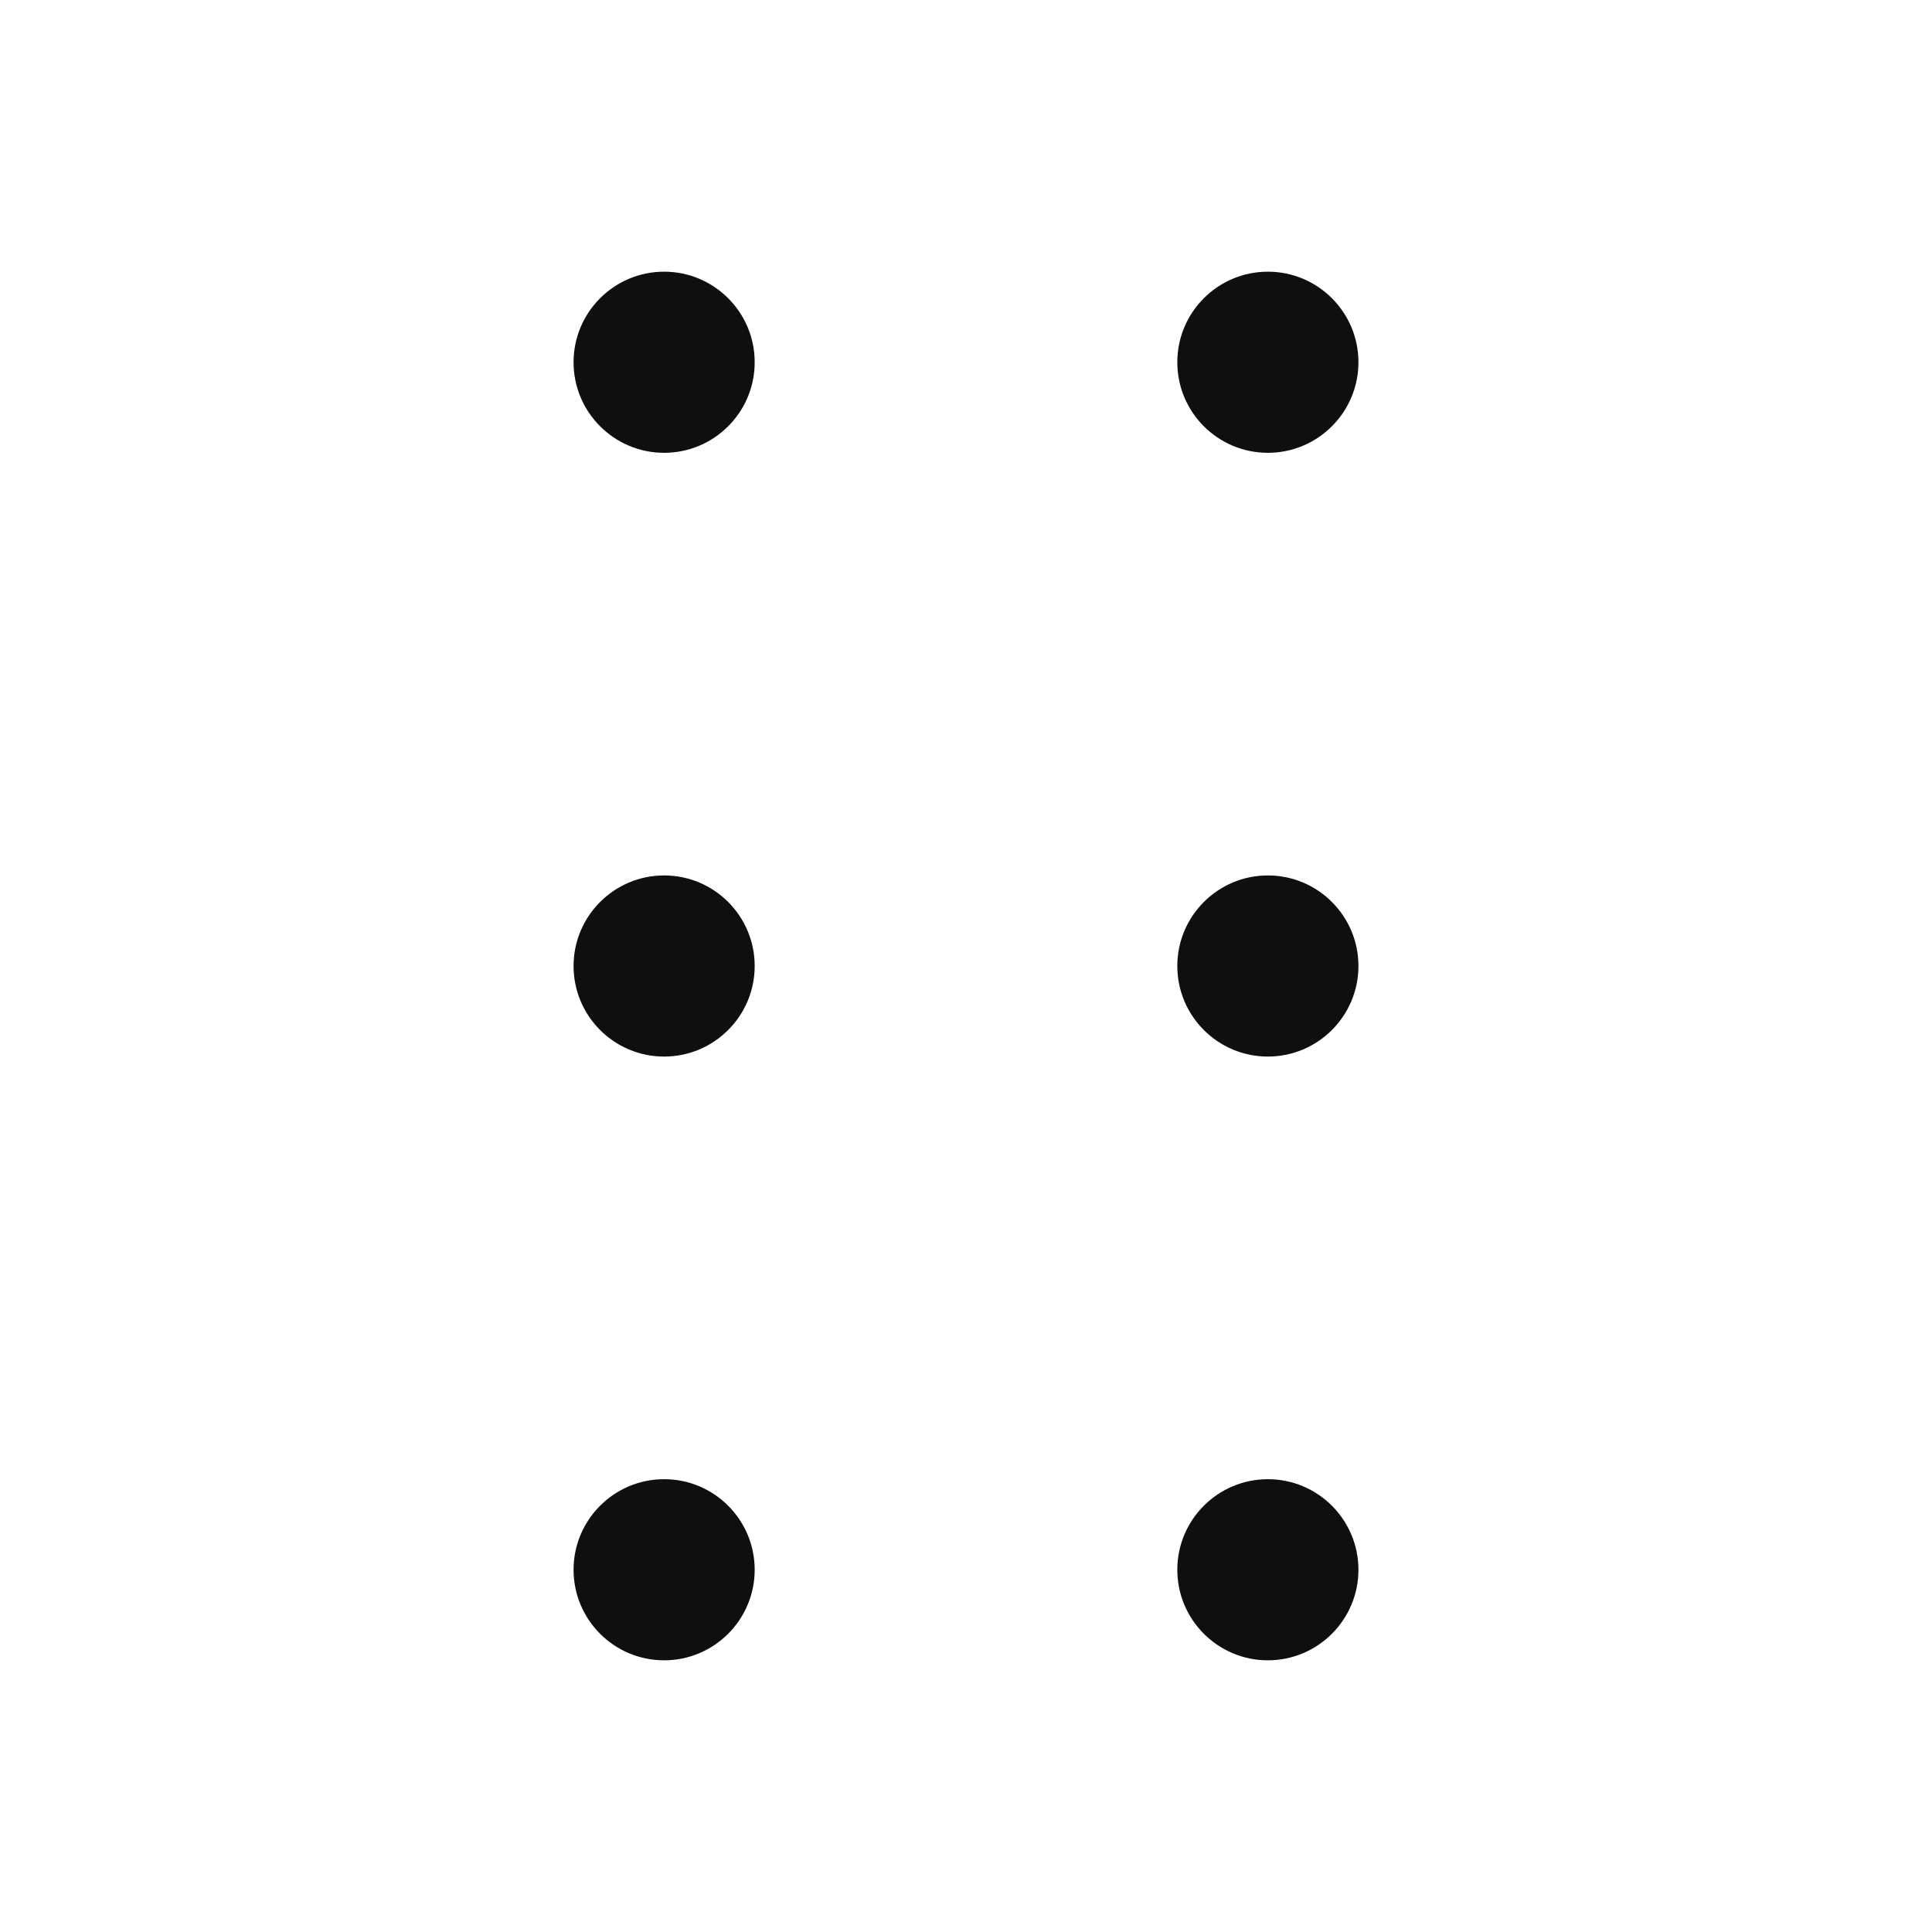 <svg width="32" height="32" viewBox="0 0 32 32" fill="none" xmlns="http://www.w3.org/2000/svg">
<path d="M21 7.5C20.172 7.5 19.5 6.828 19.5 6C19.5 5.172 20.172 4.5 21 4.5C21.828 4.5 22.5 5.172 22.5 6C22.5 6.828 21.828 7.5 21 7.5Z" fill="#0F0F0F"/>
<path d="M11 7.5C10.172 7.5 9.5 6.828 9.5 6C9.5 5.172 10.172 4.5 11 4.5C11.828 4.5 12.5 5.172 12.5 6C12.5 6.828 11.828 7.5 11 7.5Z" fill="#0F0F0F"/>
<path d="M21 17.5C20.172 17.5 19.5 16.828 19.5 16C19.5 15.172 20.172 14.5 21 14.5C21.828 14.5 22.5 15.172 22.5 16C22.5 16.828 21.828 17.5 21 17.5Z" fill="#0F0F0F"/>
<path d="M11 17.5C10.172 17.5 9.5 16.828 9.5 16C9.5 15.172 10.172 14.5 11 14.5C11.828 14.5 12.5 15.172 12.5 16C12.5 16.828 11.828 17.5 11 17.5Z" fill="#0F0F0F"/>
<path d="M21 27.5C20.172 27.5 19.5 26.828 19.5 26C19.5 25.172 20.172 24.5 21 24.5C21.828 24.5 22.5 25.172 22.5 26C22.5 26.828 21.828 27.5 21 27.5Z" fill="#0F0F0F"/>
<path d="M11 27.5C10.172 27.5 9.5 26.828 9.5 26C9.5 25.172 10.172 24.5 11 24.5C11.828 24.5 12.5 25.172 12.5 26C12.5 26.828 11.828 27.5 11 27.5Z" fill="#0F0F0F"/>
</svg>
